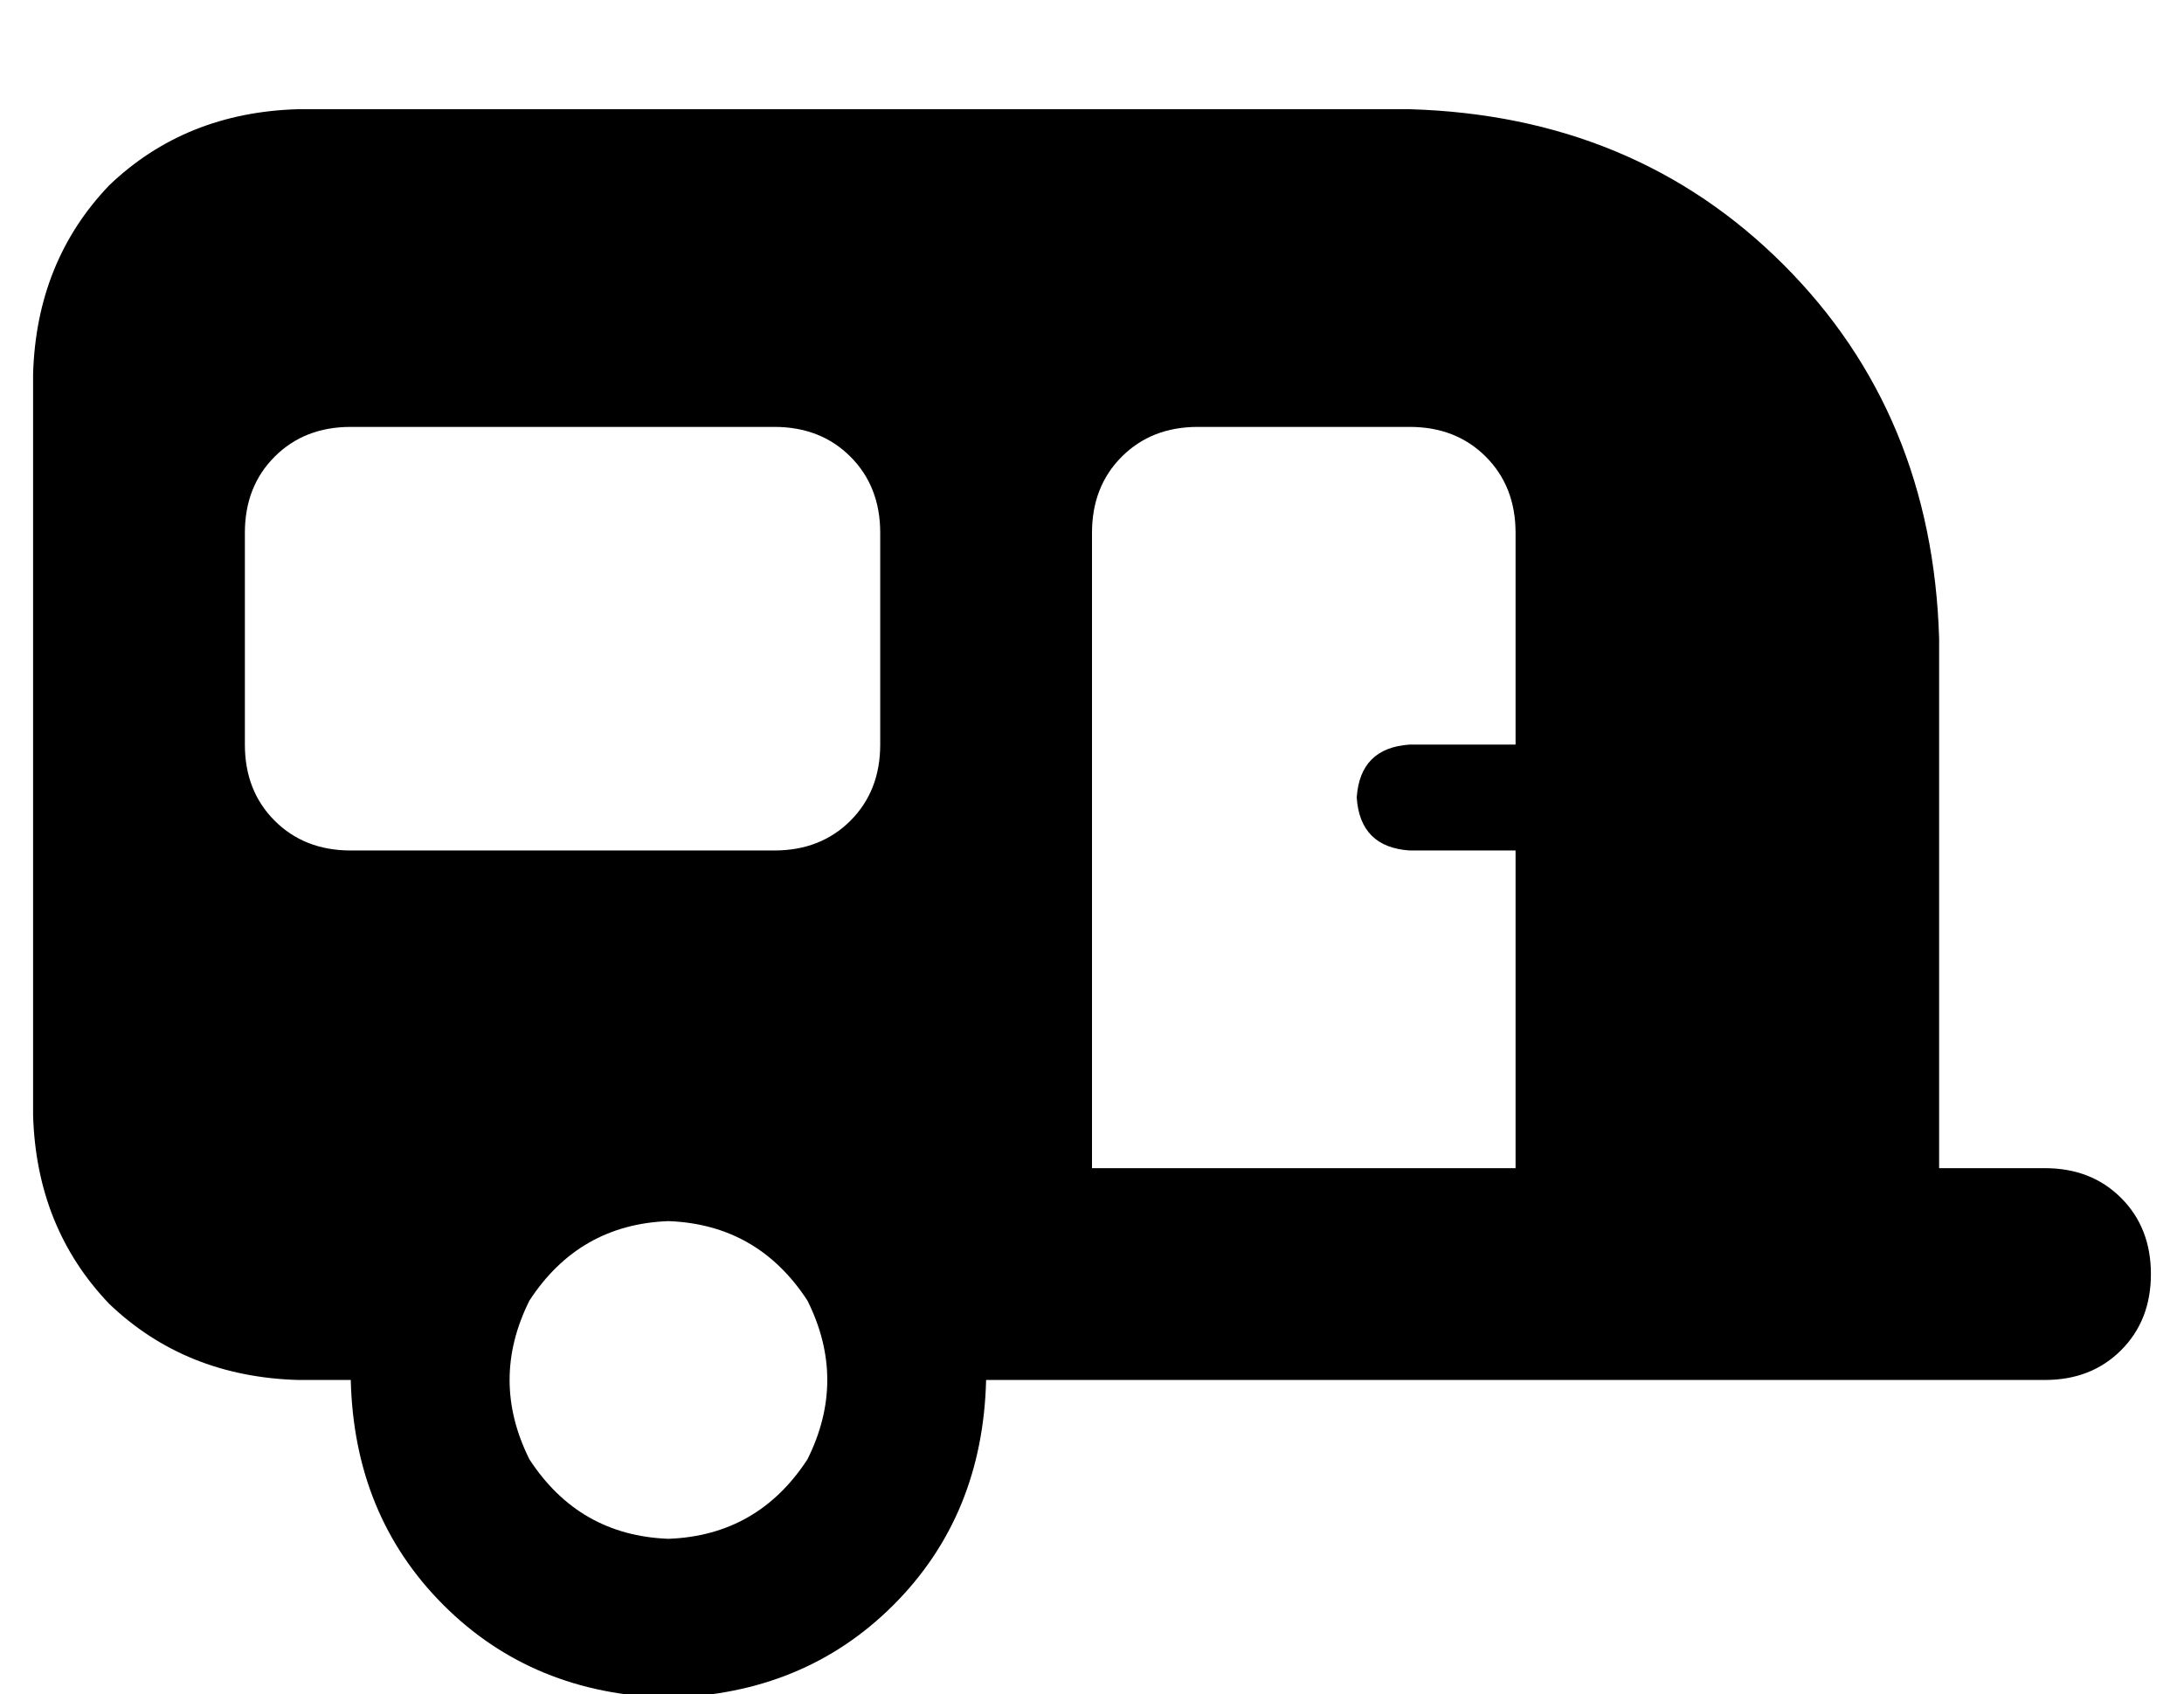 <?xml version="1.0" standalone="no"?>
<!DOCTYPE svg PUBLIC "-//W3C//DTD SVG 1.1//EN" "http://www.w3.org/Graphics/SVG/1.1/DTD/svg11.dtd" >
<svg xmlns="http://www.w3.org/2000/svg" xmlns:xlink="http://www.w3.org/1999/xlink" version="1.1" viewBox="-10 -40 660 512">
   <path fill="currentColor"
d="M0 73q1 -34 23 -57v0v0q23 -22 57 -23h336v0q68 2 113 47t47 113v160v0h32v0q14 0 23 9t9 23t-9 23t-23 9h-32h-288q-1 41 -28 68t-68 28q-41 -1 -68 -28t-28 -68h-16v0q-34 -1 -57 -23q-22 -23 -23 -57v-224v0zM320 313h128h-128h128v-96v0h-32v0q-15 -1 -16 -16
q1 -15 16 -16h32v0v-64v0q0 -14 -9 -23t-23 -9h-64v0q-14 0 -23 9t-9 23v192v0zM96 89q-14 0 -23 9v0v0q-9 9 -9 23v64v0q0 14 9 23t23 9h128v0q14 0 23 -9t9 -23v-64v0q0 -14 -9 -23t-23 -9h-128v0zM192 425q27 -1 42 -24q12 -24 0 -48q-15 -23 -42 -24q-27 1 -42 24
q-12 24 0 48q15 23 42 24v0z" />
</svg>
